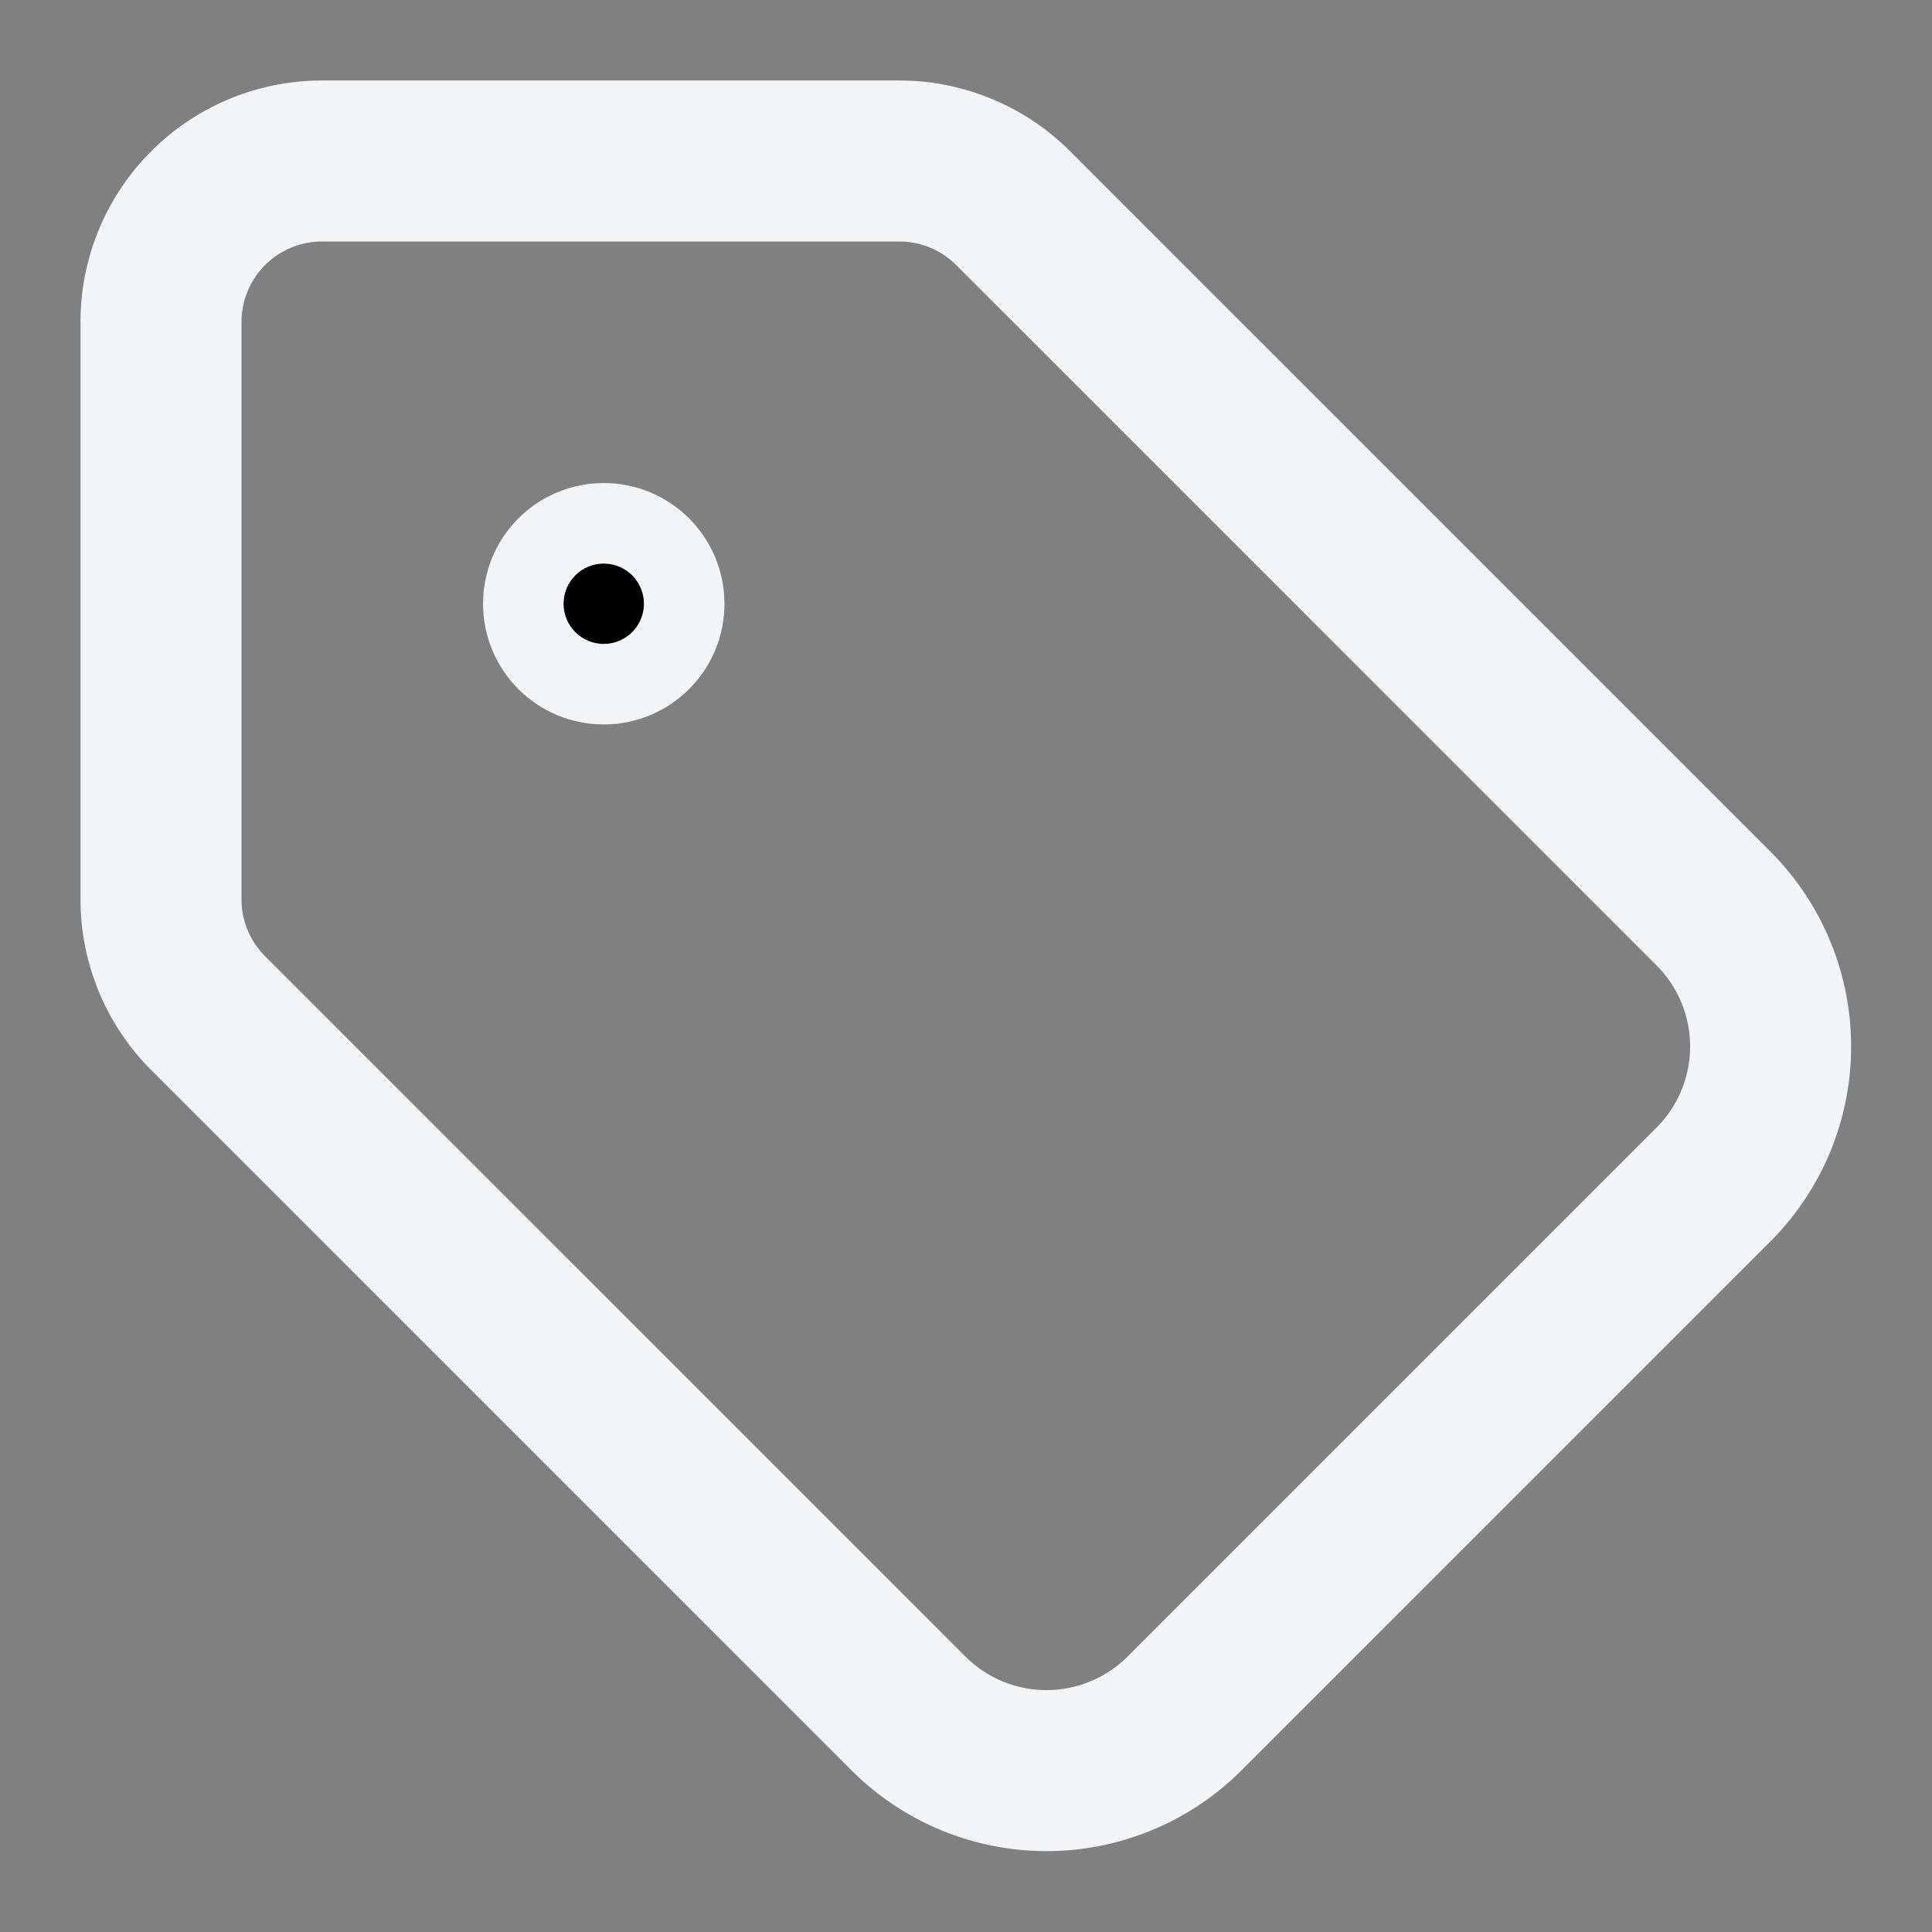 <svg xmlns="http://www.w3.org/2000/svg" width="32" height="32" viewBox="0 0 24 24" fill="none" stroke="#f4f5f7" stroke-width="2" stroke-linecap="round" stroke-linejoin="round" class="lucide lucide-tag-icon lucide-tag"><rect x="0" y="0" width="24" height="24" fill="#808080" stroke="none"/><path d="M12.586 2.586A2 2 0 0 0 11.172 2H4a2 2 0 0 0-2 2v7.172a2 2 0 0 0 .586 1.414l8.704 8.704a2.426 2.426 0 0 0 3.42 0l6.58-6.58a2.426 2.426 0 0 0 0-3.42z"/><circle cx="7.5" cy="7.5" r=".5" fill="currentColor"/></svg>